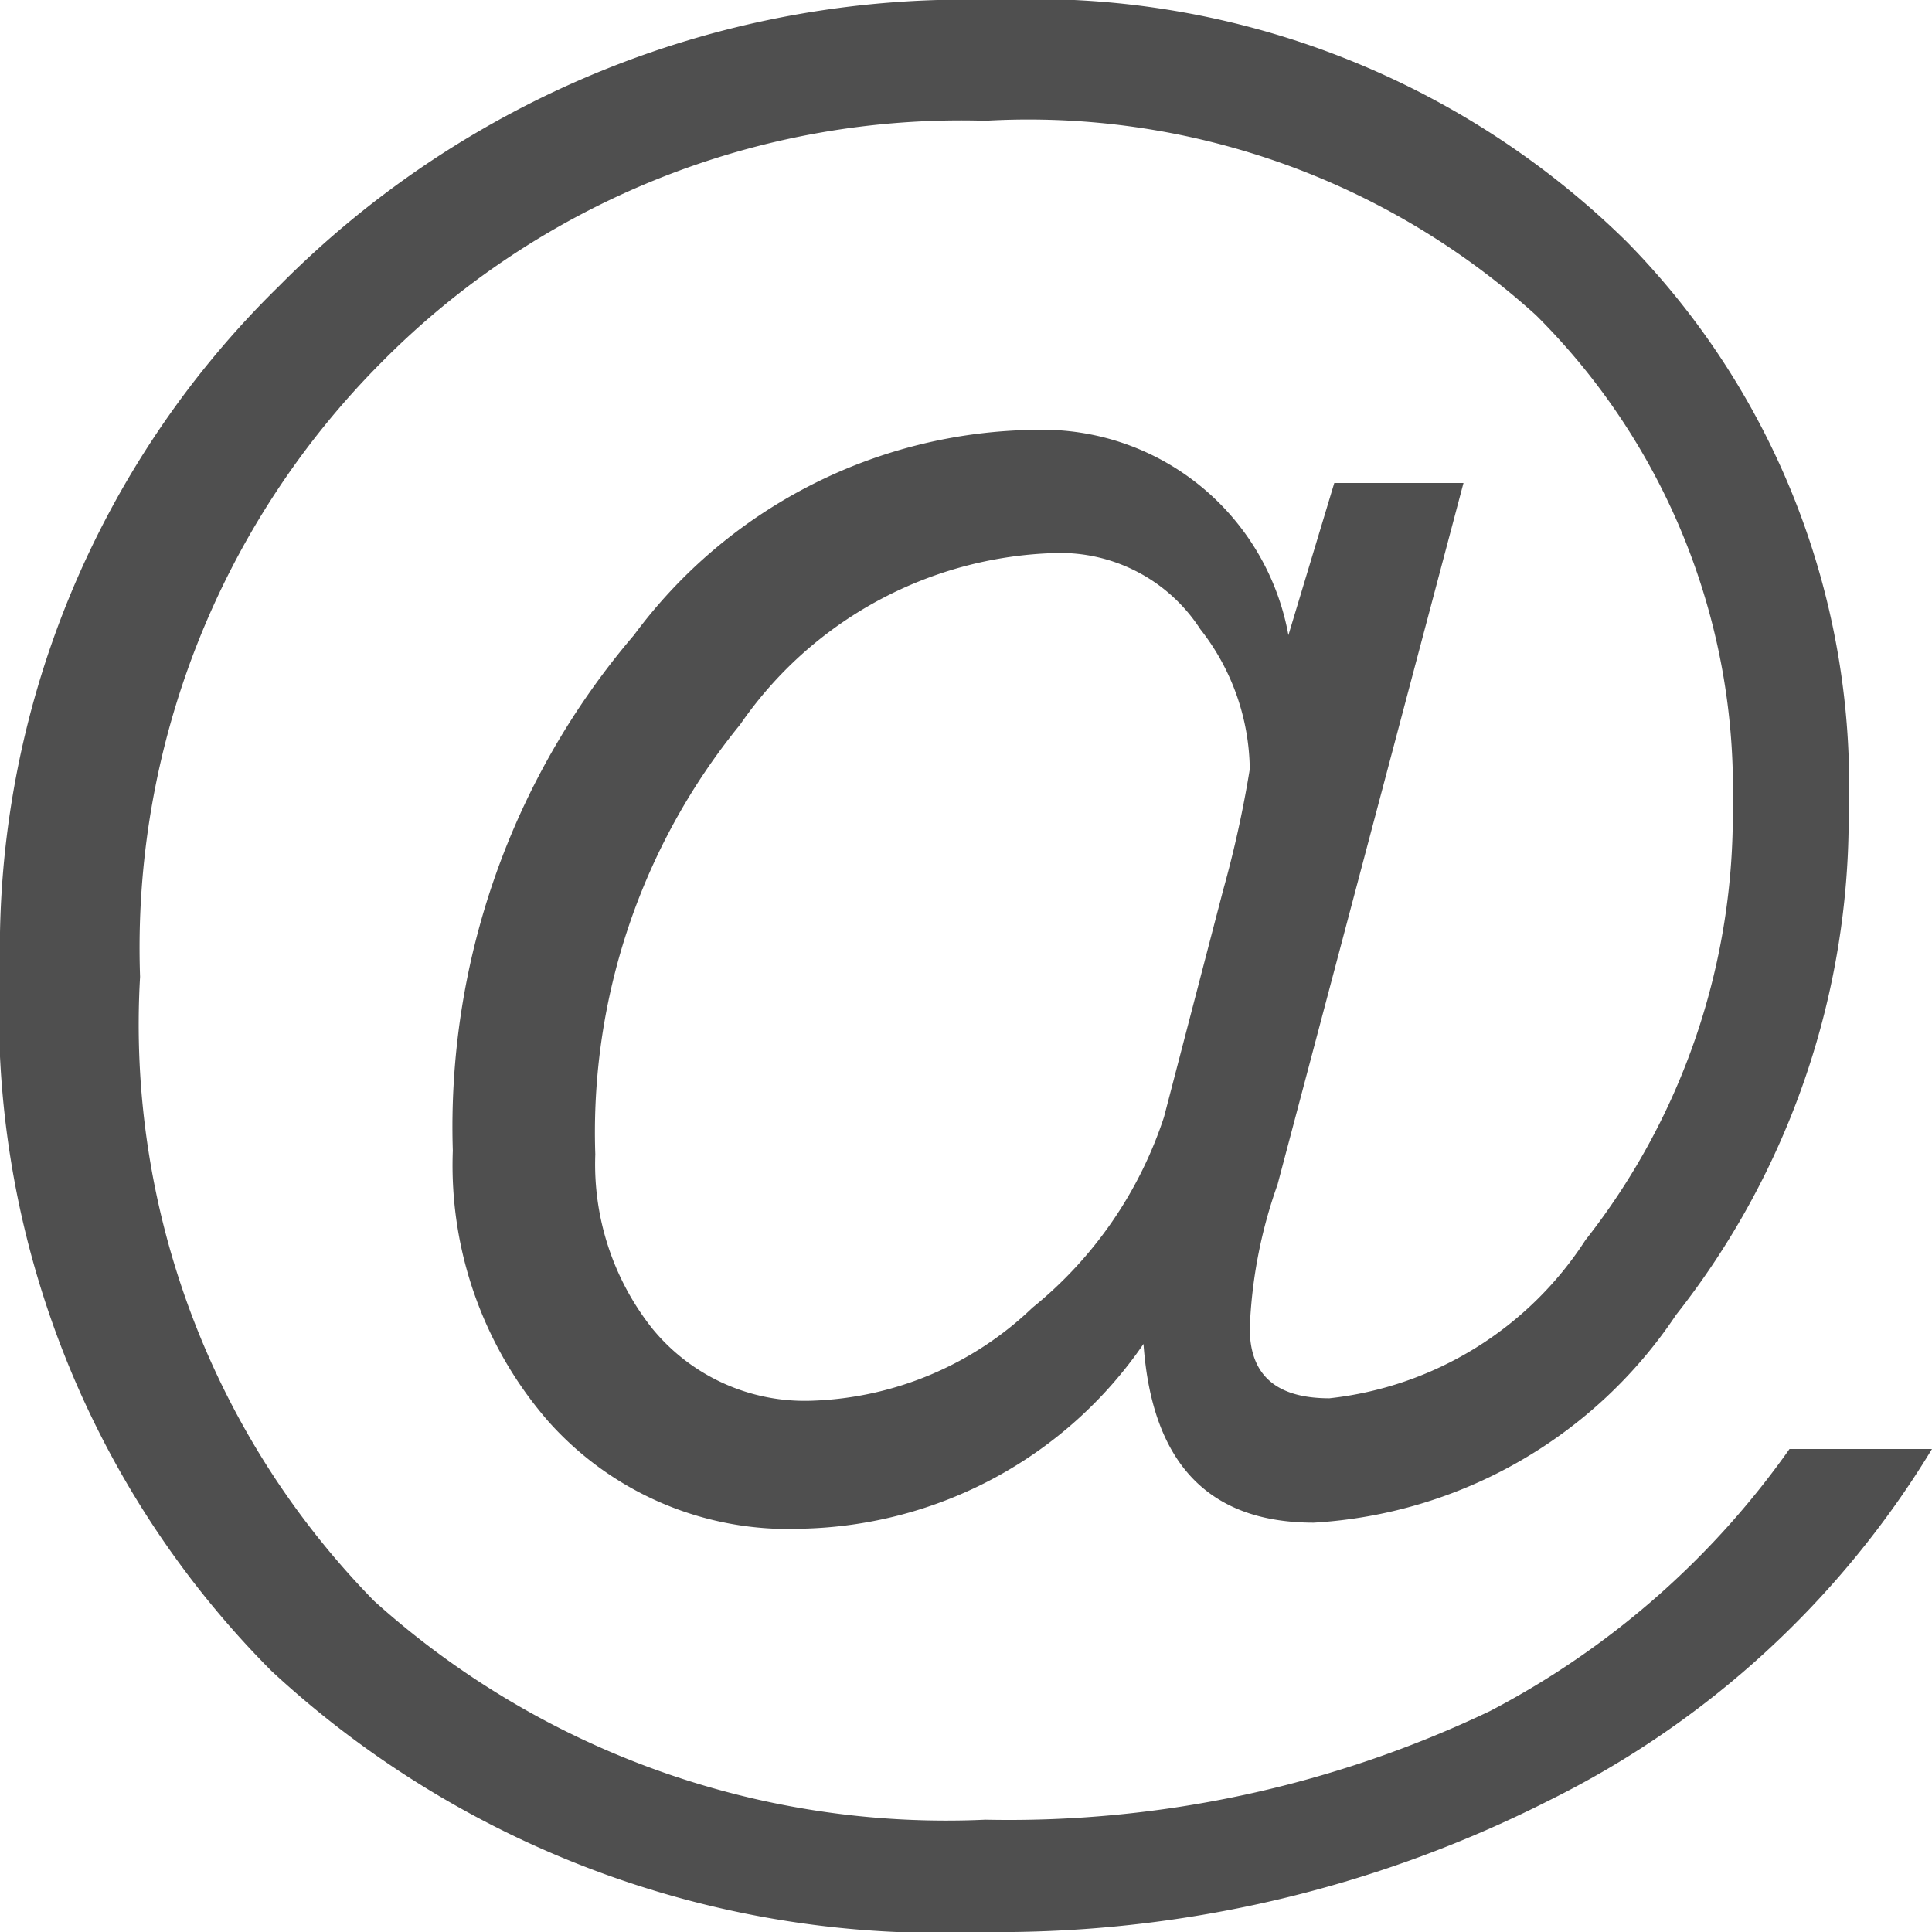 <svg id="图层_1" data-name="图层 1" xmlns="http://www.w3.org/2000/svg" viewBox="0 0 16 16"><defs><style>.cls-1{isolation:isolate;}.cls-2{fill:#4f4f4f;}</style></defs><g class="cls-1"><path class="cls-2" d="M13.47,2a6.42,6.42,0,0,1,1.84,4.73,6.66,6.66,0,0,1-1.43,4.16,3.88,3.88,0,0,1-3,1.72c-.87,0-1.34-.49-1.41-1.48a3.52,3.52,0,0,1-2.83,1.53,2.66,2.66,0,0,1-2.1-.89,3.23,3.23,0,0,1-.79-2.24,6.27,6.27,0,0,1,1.5-4.27,4.19,4.19,0,0,1,3.32-1.7,2.07,2.07,0,0,1,2.1,1.7L11.05,4h1.07L10.58,9.81A4,4,0,0,0,10.35,11c0,.39.22.58.66.58a2.9,2.9,0,0,0,2.12-1.31,5.7,5.7,0,0,0,1.22-3.6,5.53,5.53,0,0,0-1.63-4.06A6.26,6.26,0,0,0,8.16,1a6.75,6.75,0,0,0-5,2,6.87,6.87,0,0,0-2,5.09,6.82,6.82,0,0,0,1.94,5.17,7.08,7.08,0,0,0,5.06,1.81,9.25,9.25,0,0,0,4.18-.9A7,7,0,0,0,14.82,12H16a7.7,7.7,0,0,1-3.17,2.91A10.09,10.09,0,0,1,8.14,16a8.14,8.14,0,0,1-5.89-2.16A7.74,7.74,0,0,1,0,8,7.68,7.68,0,0,1,2.31,2.37,8,8,0,0,1,8.23,0,7,7,0,0,1,13.47,2ZM6.13,6a5.34,5.34,0,0,0-1.2,3.56A2.19,2.19,0,0,0,5.4,11a1.63,1.63,0,0,0,1.33.6,2.77,2.77,0,0,0,1.82-.77A3.39,3.39,0,0,0,9.64,9.25l.49-1.88a9.11,9.11,0,0,0,.22-1,1.91,1.91,0,0,0-.41-1.16,1.38,1.38,0,0,0-1.2-.63A3.28,3.28,0,0,0,6.13,6Z"/></g></svg>